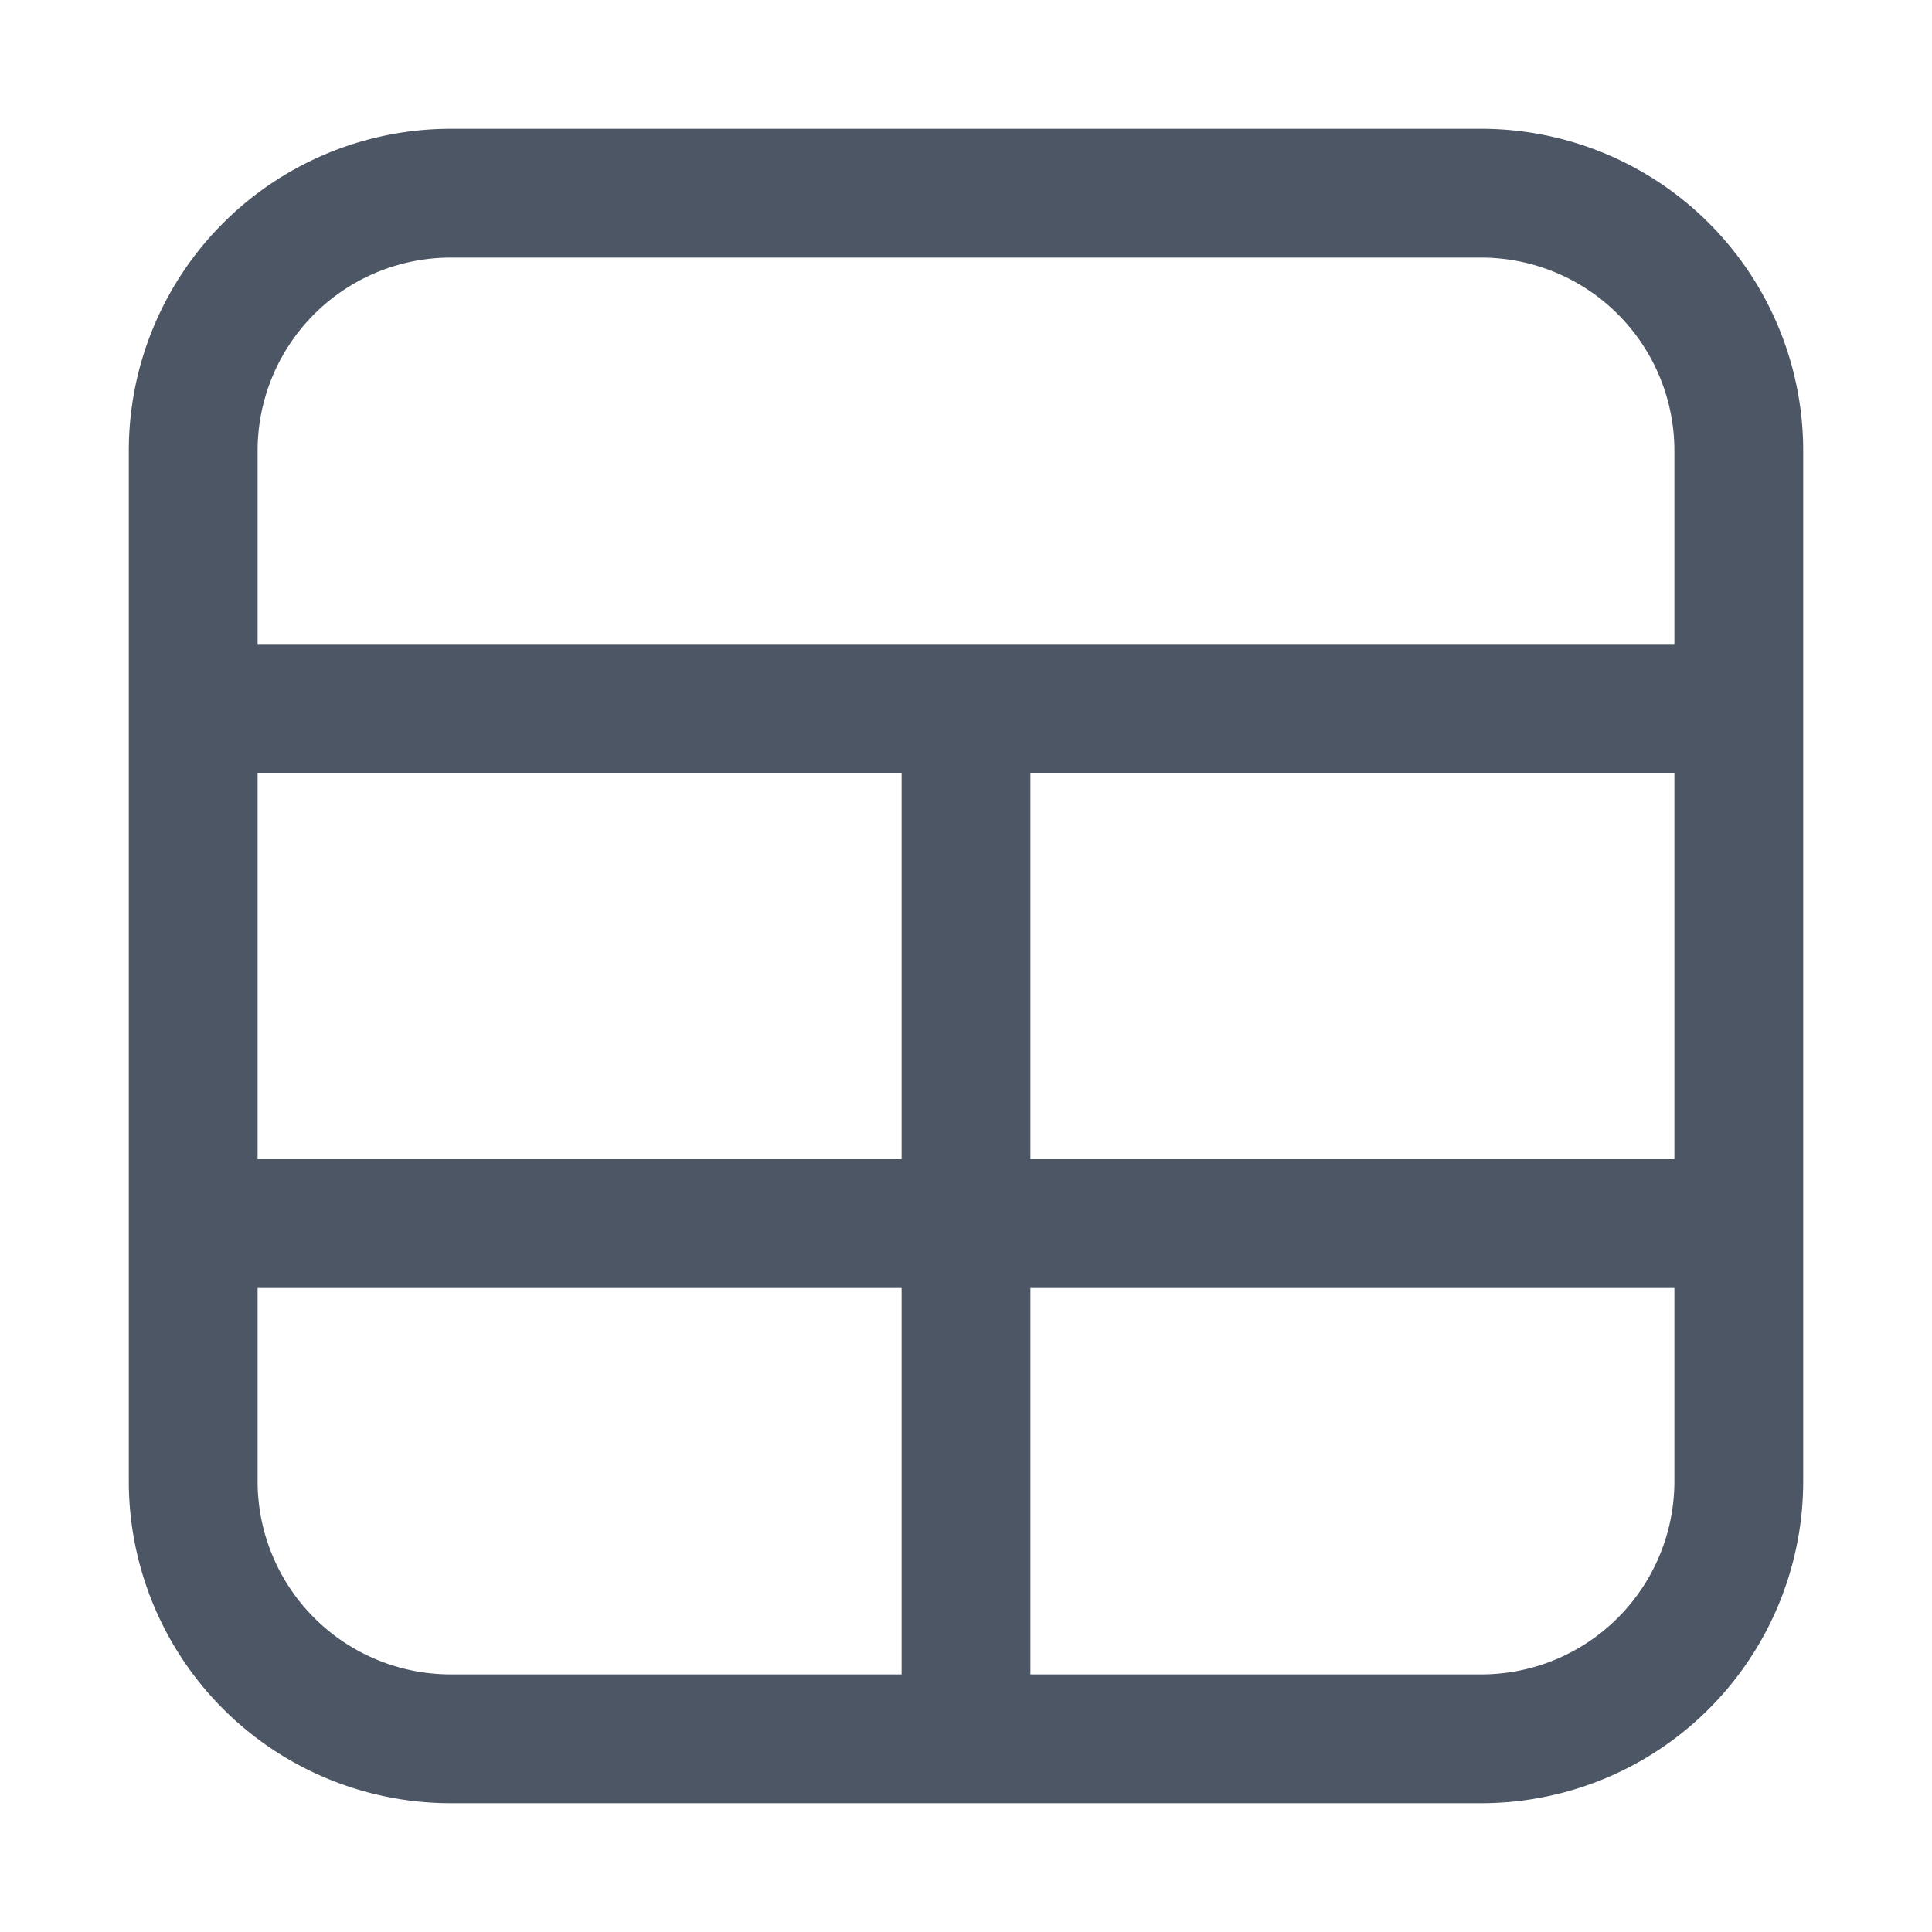 <svg xmlns="http://www.w3.org/2000/svg" width="15" height="15" fill="none"><path fill="#4C5664" fill-rule="evenodd" d="M3.5 1A2.5 2.5 0 0 0 1 3.5v8A2.5 2.5 0 0 0 3.5 14h8a2.5 2.5 0 0 0 2.5-2.5v-8A2.5 2.5 0 0 0 11.5 1zM13 9V6H8v3zm-5 1h5v1.5a1.5 1.5 0 0 1-1.5 1.5H8zM7 9V6H2v3zm-5 1h5v3H3.5A1.5 1.5 0 0 1 2 11.5zm0-5h11V3.5A1.5 1.5 0 0 0 11.5 2h-8A1.5 1.5 0 0 0 2 3.5z" clip-rule="evenodd"/></svg>